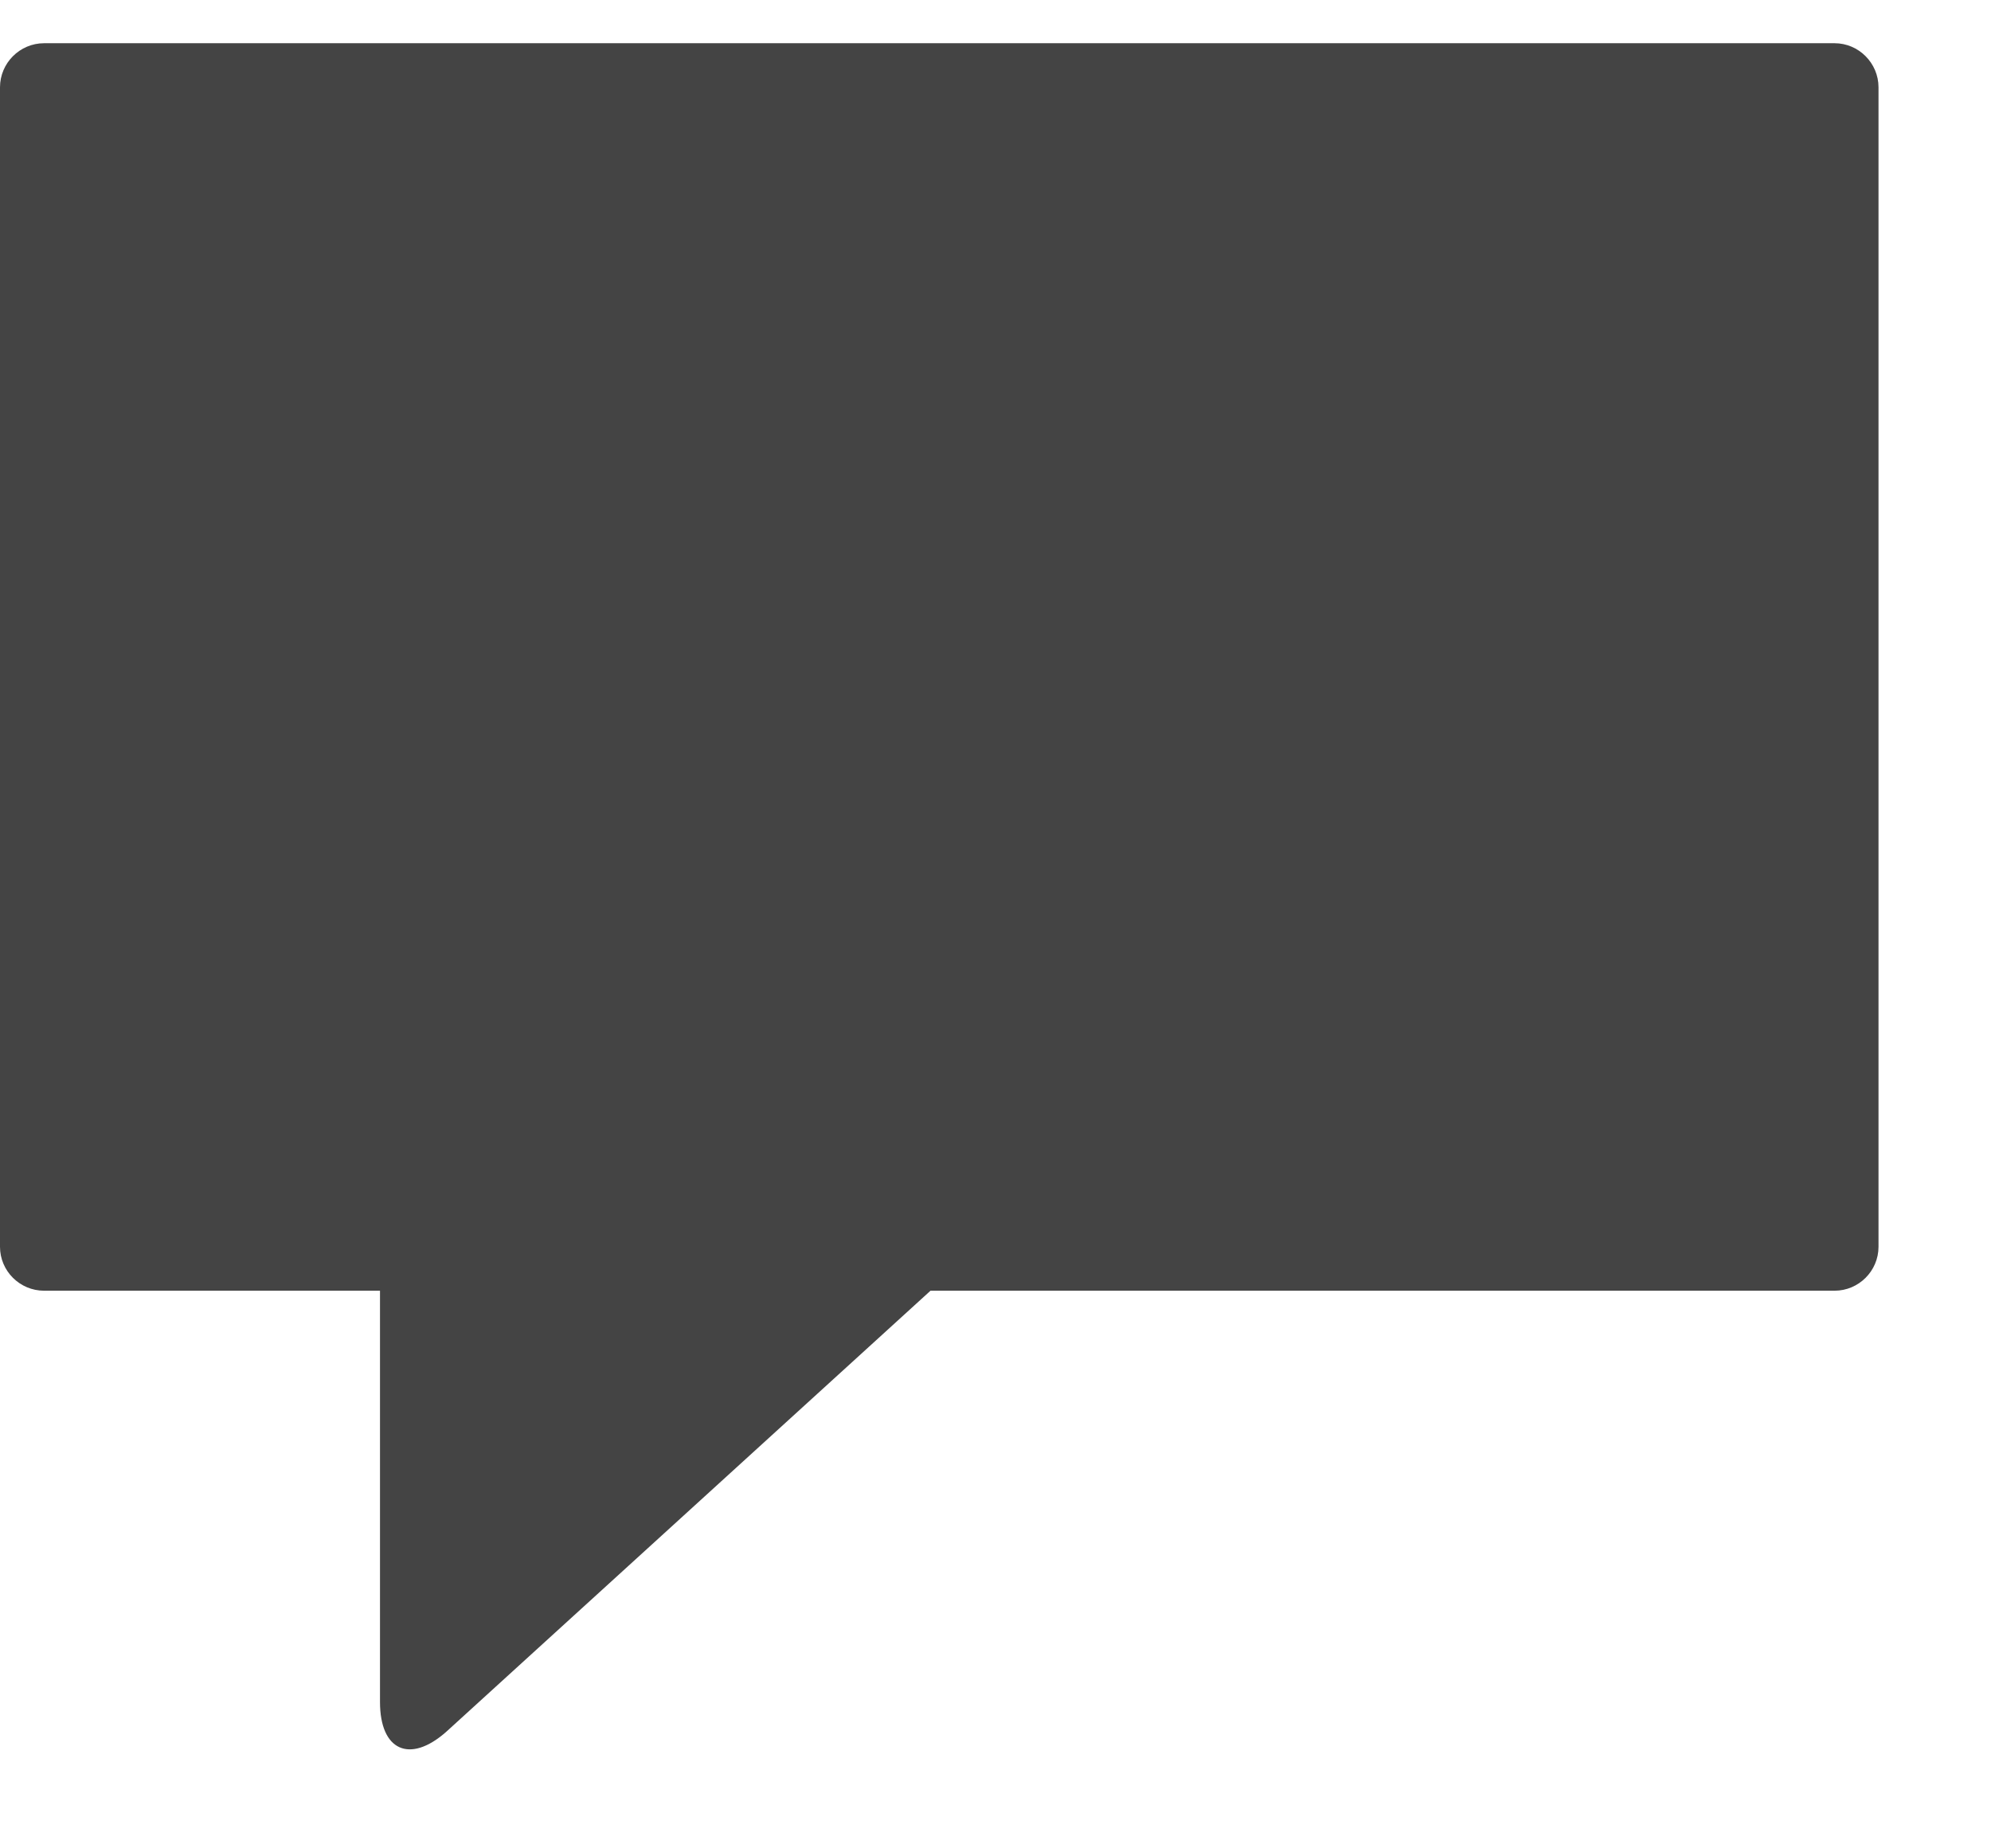 <?xml version="1.0" encoding="UTF-8" standalone="no"?>
<svg width="14px" height="13px" viewBox="0 0 14 13" version="1.1" xmlns="http://www.w3.org/2000/svg" xmlns:xlink="http://www.w3.org/1999/xlink" xmlns:sketch="http://www.bohemiancoding.com/sketch/ns">
    <!-- Generator: Sketch 3.3.2 (12043) - http://www.bohemiancoding.com/sketch -->
    <title>icon_meistkommentiert</title>
    <desc>Created with Sketch.</desc>
    <defs></defs>
    <g id="Buzzbox-Groß" stroke="none" stroke-width="1" fill="none" fill-rule="evenodd" sketch:type="MSPage">
        <g id="Buzzbox-Groß-Desktop" sketch:type="MSArtboardGroup" transform="translate(-520, -151)" fill="#444444">
            <g id="MEISTKOMMENTIERT-+-Path-Copy" sketch:type="MSLayerGroup" transform="translate(520, 149)">
                <path d="M0.31,11.078 L2.672,11.078 L2.672,13.971 C2.672,14.312 2.881,14.407 3.137,14.181 L6.543,11.078 L12.9,11.078 C13.07,11.078 13.209,10.939 13.209,10.769 L13.209,2.614 C13.209,2.444 13.07,2.304 12.9,2.304 L0.31,2.304 C0.139,2.304 2.84217094e-14,2.444 2.84217094e-14,2.614 L2.84217094e-14,10.769 C2.84217094e-14,10.939 0.139,11.078 0.31,11.078 Z" id="icon_meistkommentiert" sketch:type="MSShapeGroup"></path>
            </g>
        </g>
    </g>
</svg>